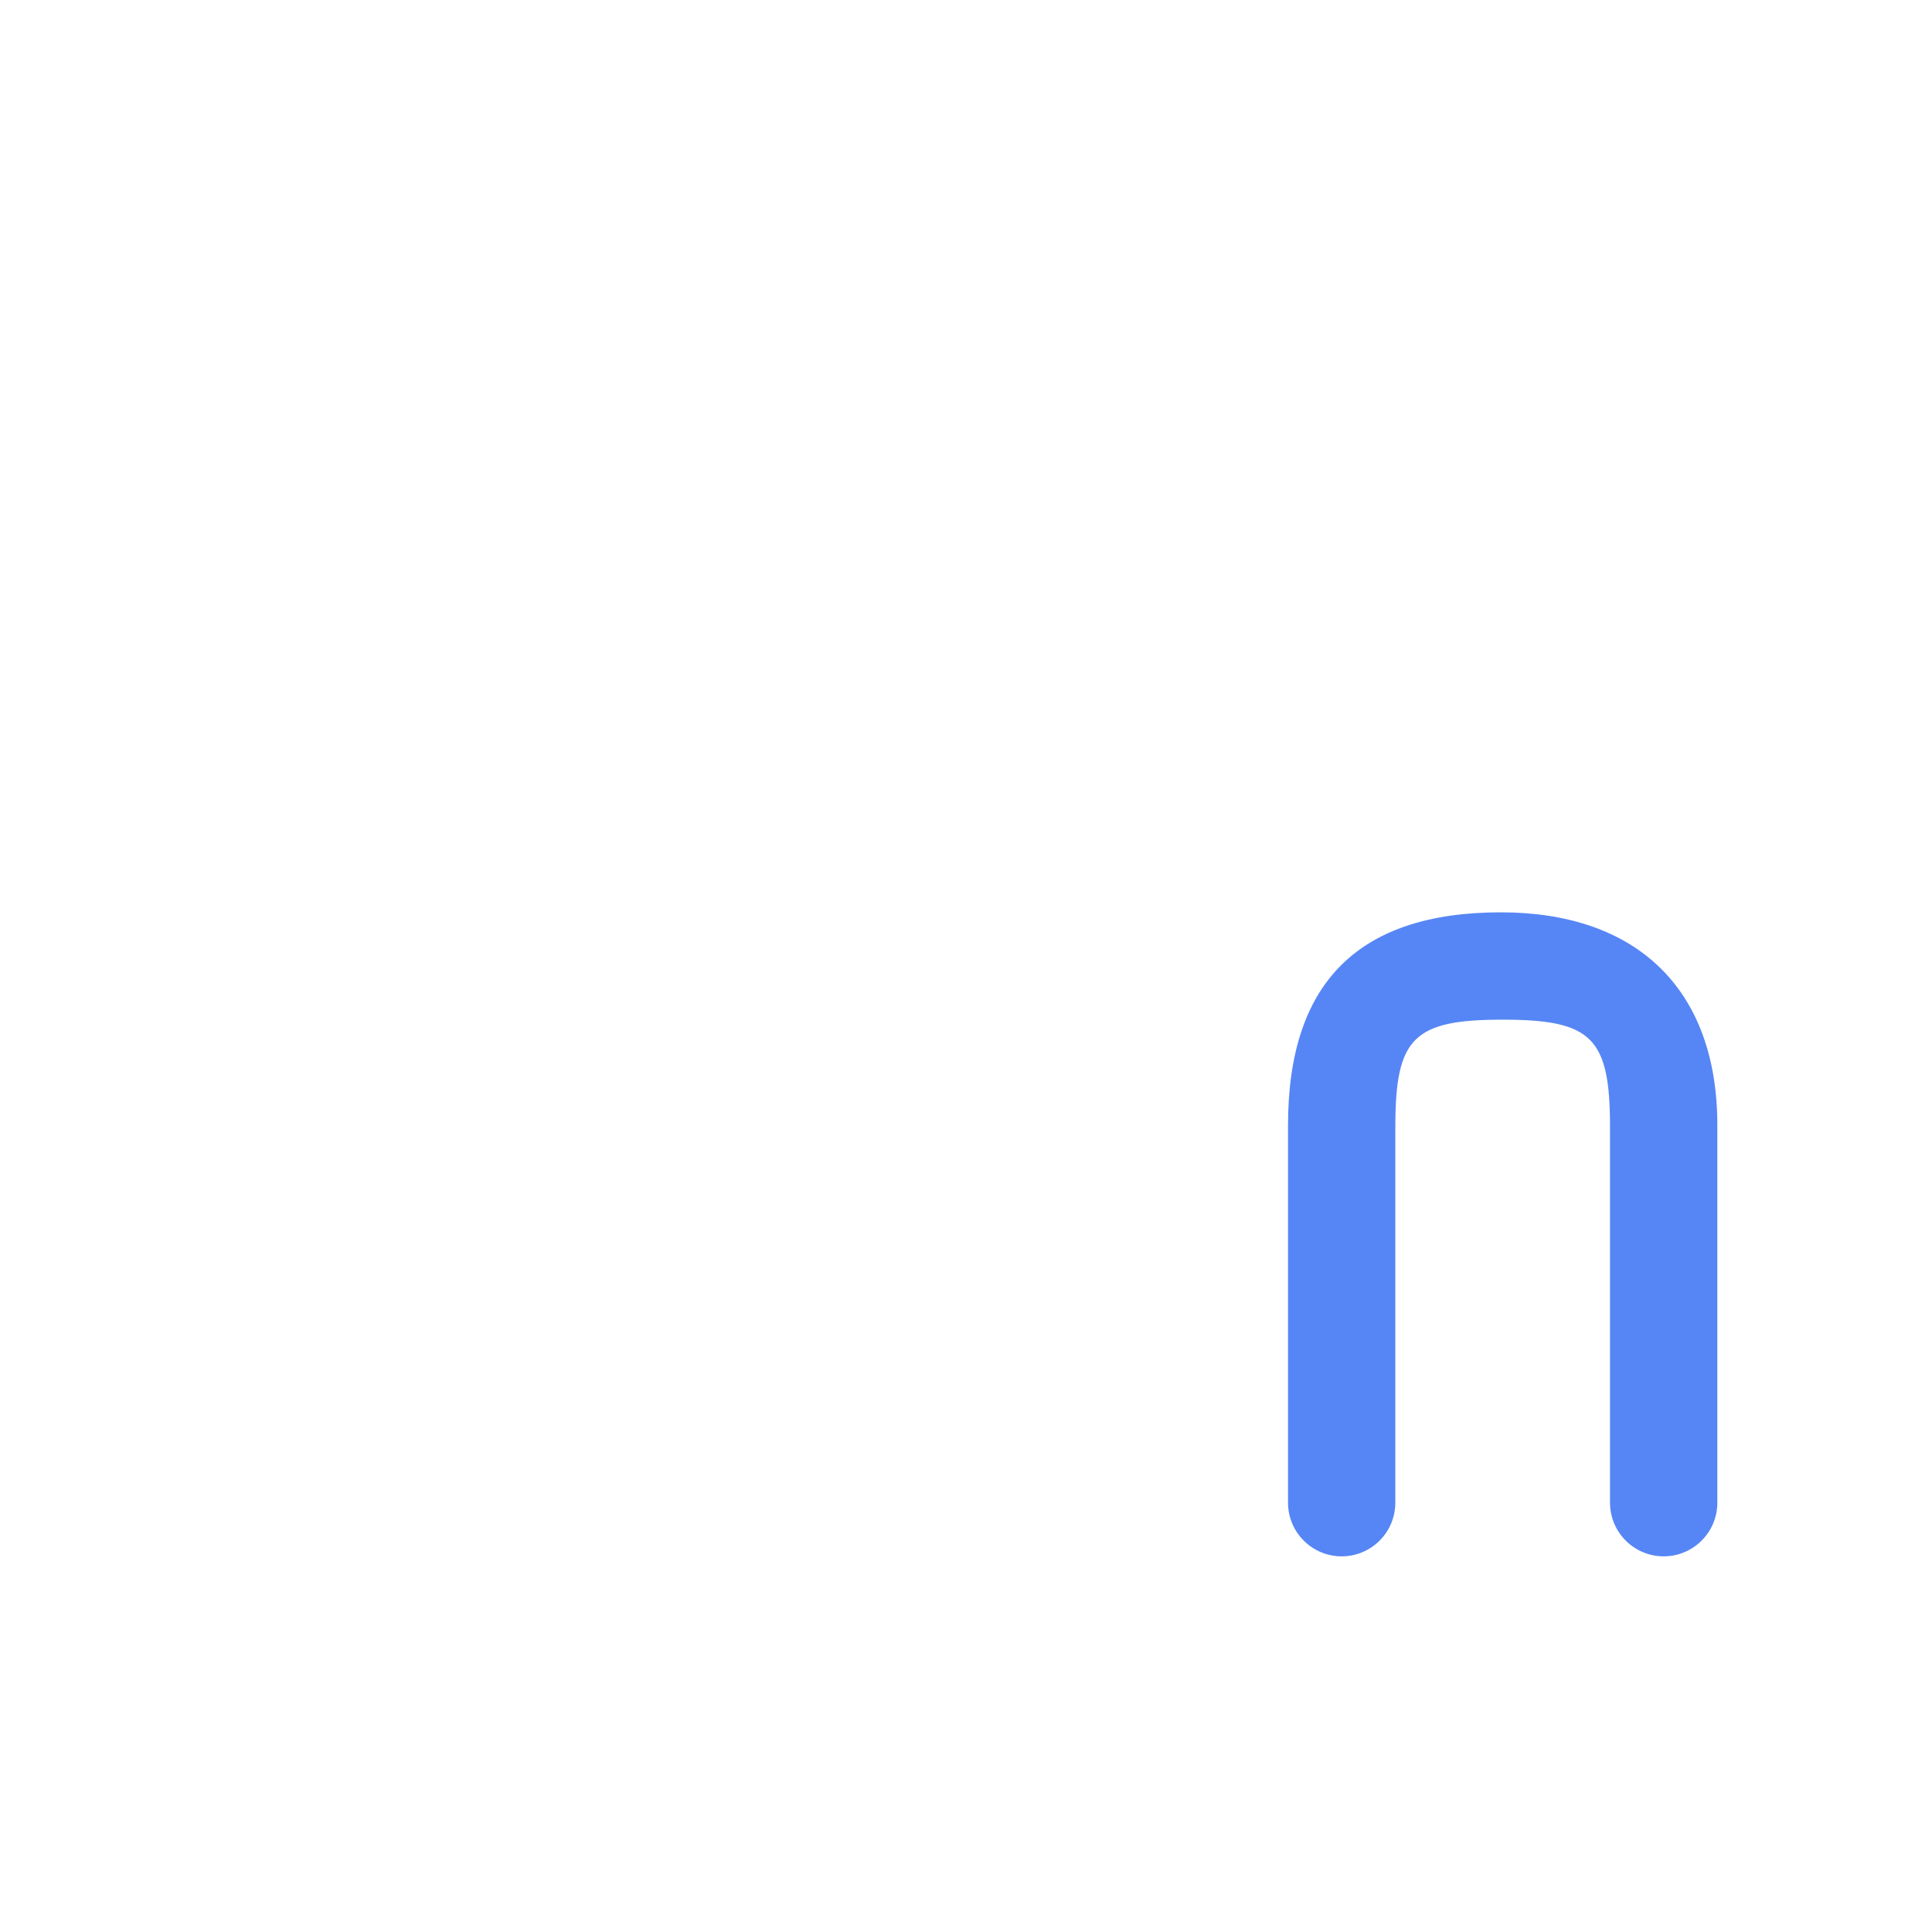 <svg width="68" height="68" viewBox="0 0 68 68" fill="none" xmlns="http://www.w3.org/2000/svg">
<g clip-path="url(#clip0)">
<path d="M33.94 7.556C38.699 7.556 41.556 10.241 41.556 15.051V52.889C41.556 53.932 40.71 54.778 39.667 54.778C38.623 54.778 37.778 53.932 37.778 52.889V15.111C37.778 11.967 37.144 11.333 34 11.333C30.856 11.333 30.222 11.967 30.222 15.111V52.889C30.222 53.932 29.377 54.778 28.333 54.778C27.29 54.778 26.445 53.932 26.445 52.889V15.051C26.445 10.032 28.921 7.555 33.94 7.556Z" fill="white"/>
<path d="M15.051 22.667C10.032 22.666 7.556 25.143 7.556 30.162V52.889C7.556 53.932 8.401 54.778 9.445 54.778C10.488 54.778 11.333 53.932 11.333 52.889V30.222C11.333 27.078 11.967 26.444 15.111 26.444C18.255 26.444 18.889 27.078 18.889 30.222V52.889C18.889 53.932 19.735 54.778 20.778 54.778C21.821 54.778 22.667 53.932 22.667 52.889V30.162C22.667 25.055 20.118 22.667 15.051 22.667Z" fill="white"/>
<path d="M9.445 60.444C8.401 60.444 7.556 61.29 7.556 62.333C7.556 63.377 8.401 64.222 9.445 64.222H58.556C59.599 64.222 60.445 63.377 60.445 62.333C60.445 61.29 59.599 60.444 58.556 60.444H9.445Z" fill="white"/>
<g filter="url(#filter0_d)">
<path d="M52.829 32.111C47.81 32.111 45.334 34.587 45.334 39.606V52.889C45.334 53.932 46.179 54.778 47.222 54.778C48.266 54.778 49.111 53.932 49.111 52.889V39.667C49.111 36.523 49.745 35.889 52.889 35.889C56.033 35.889 56.667 36.523 56.667 39.667V52.889C56.667 53.932 57.513 54.778 58.556 54.778C59.599 54.778 60.445 53.932 60.445 52.889V39.606C60.445 34.796 57.588 32.111 52.829 32.111Z" fill="#5686F5"/>
</g>
</g>
<defs>
<filter id="filter0_d" x="33.945" y="20.722" width="37.889" height="45.444" filterUnits="userSpaceOnUse" color-interpolation-filters="sRGB">
<feFlood flood-opacity="0" result="BackgroundImageFix"/>
<feColorMatrix in="SourceAlpha" type="matrix" values="0 0 0 0 0 0 0 0 0 0 0 0 0 0 0 0 0 0 127 0" result="hardAlpha"/>
<feOffset/>
<feGaussianBlur stdDeviation="5.694"/>
<feColorMatrix type="matrix" values="0 0 0 0 0.1 0 0 0 0 0.1 0 0 0 0 0.1 0 0 0 0.4 0"/>
<feBlend mode="normal" in2="BackgroundImageFix" result="effect1_dropShadow"/>
<feBlend mode="normal" in="SourceGraphic" in2="effect1_dropShadow" result="shape"/>
</filter>
<clipPath id="clip0">
<rect width="68" height="68" fill="white"/>
</clipPath>
</defs>
</svg>
